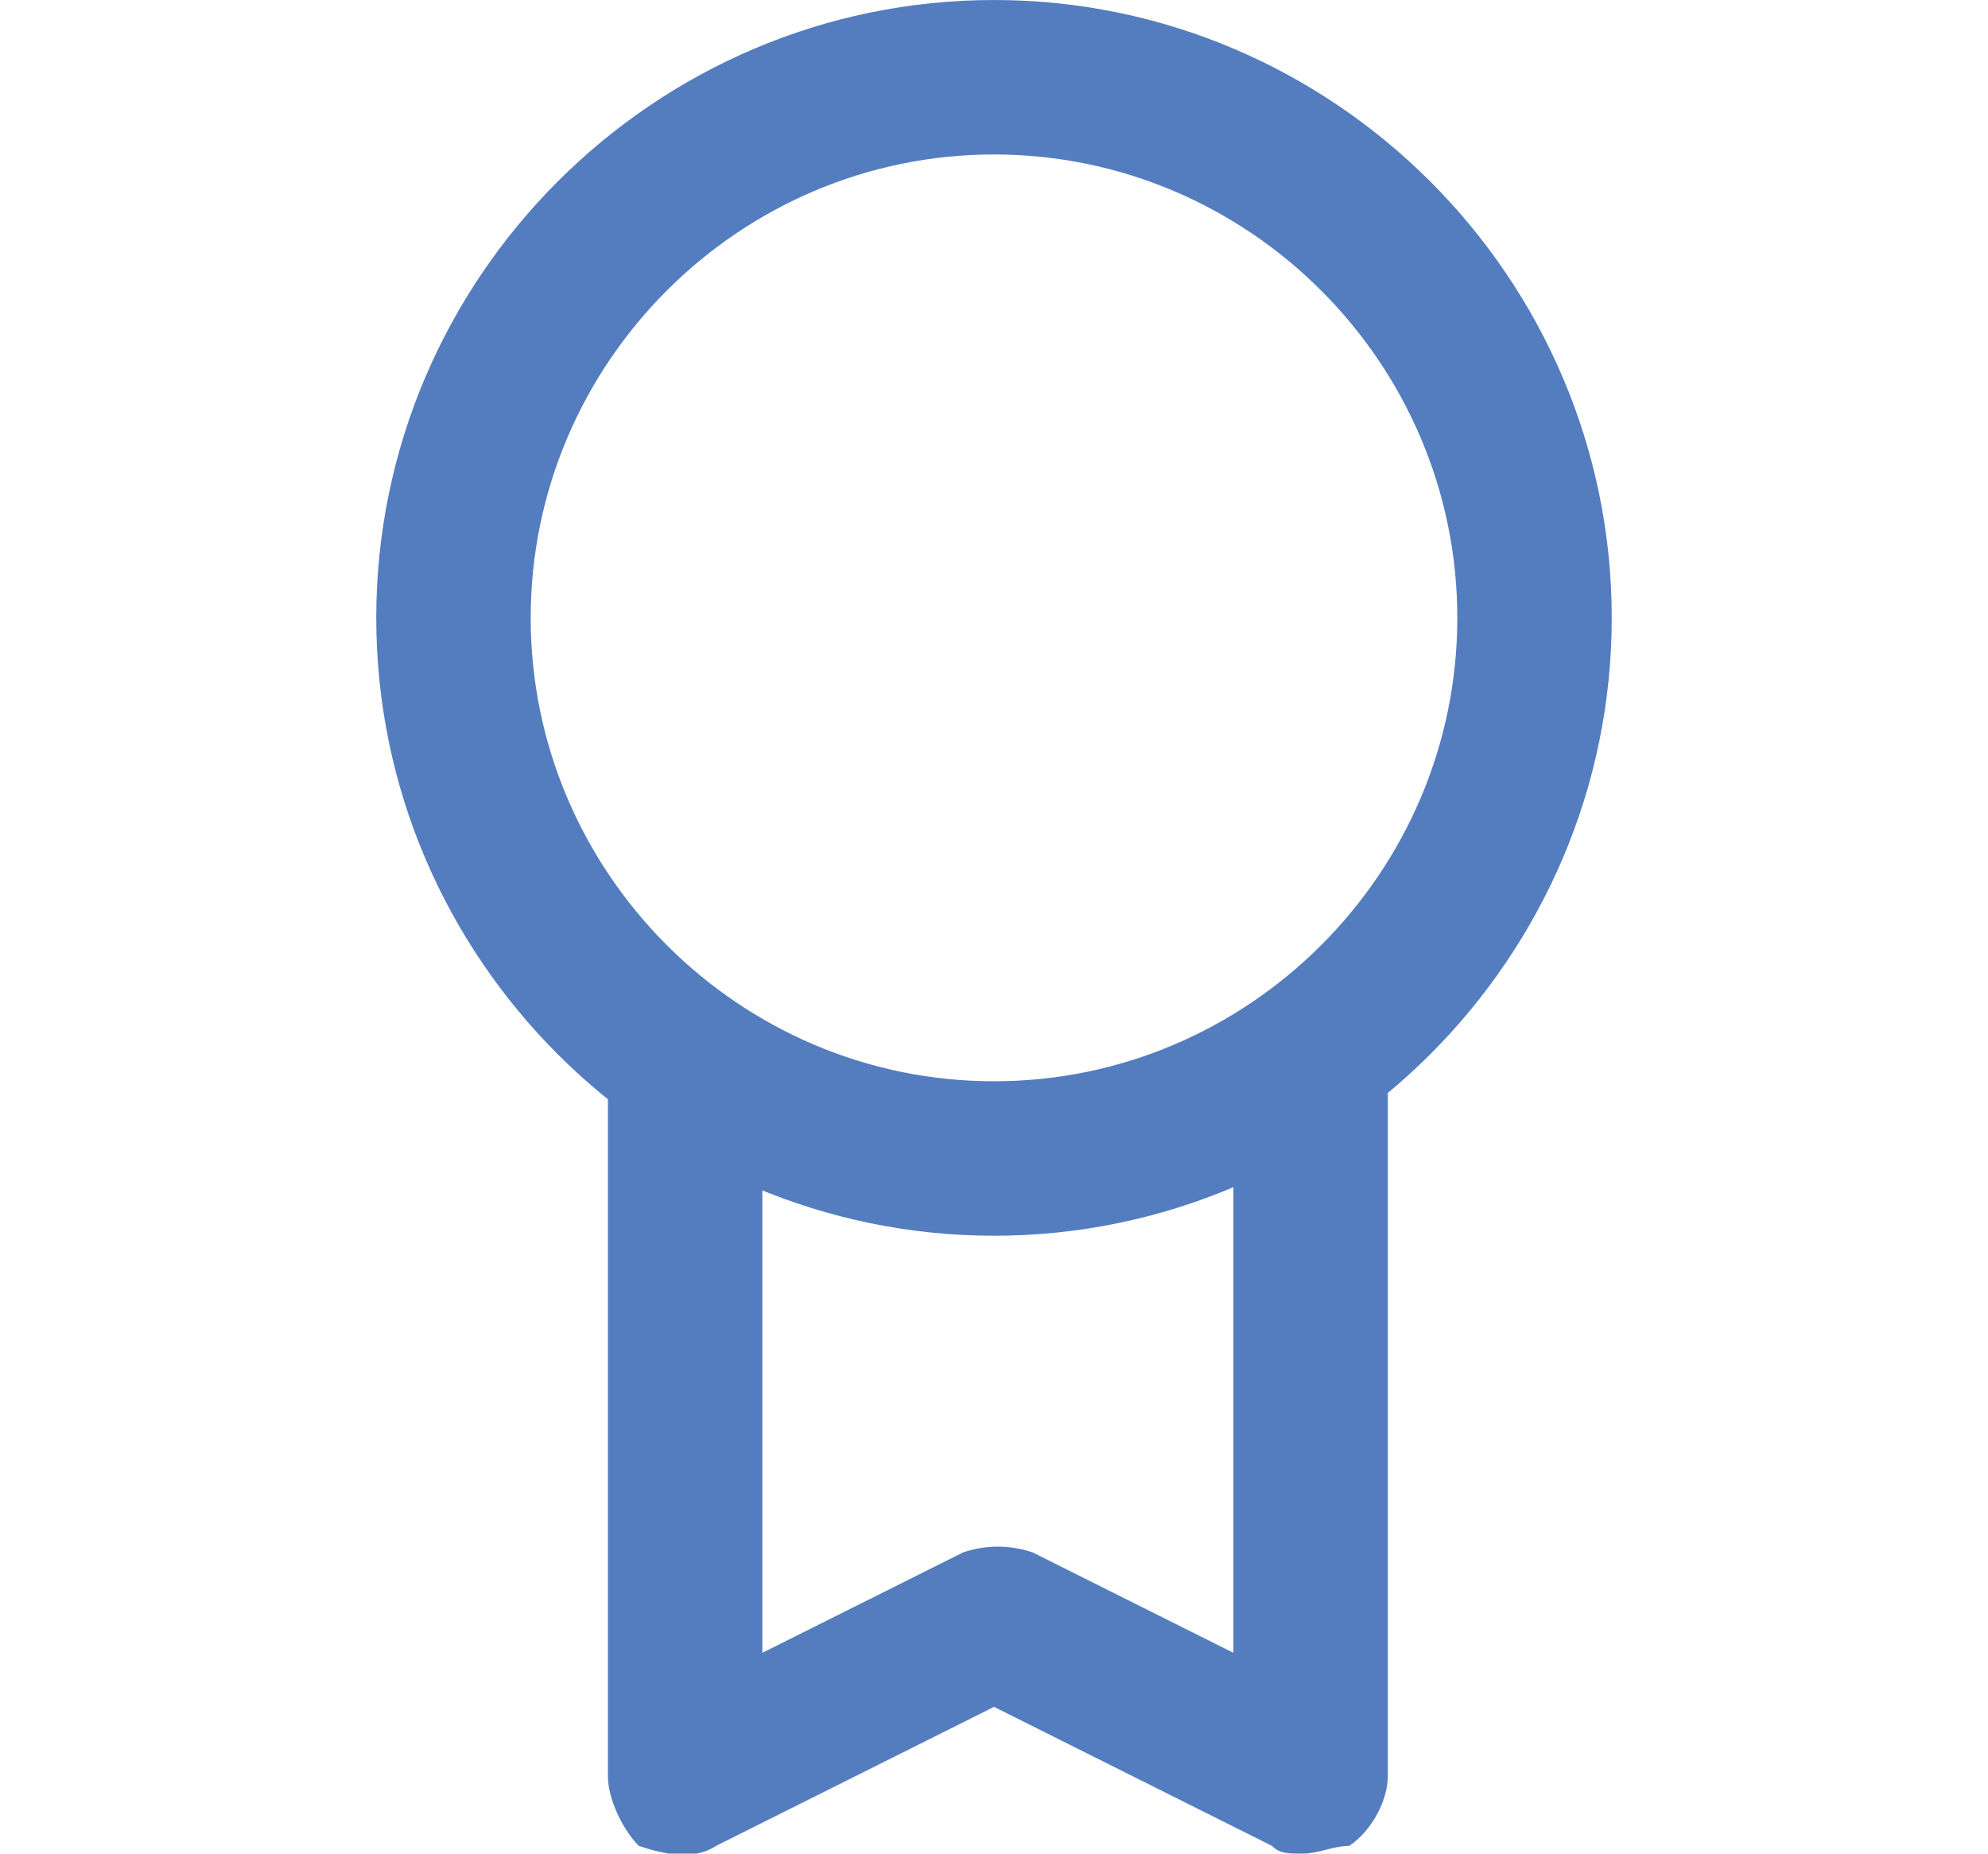 <svg id="SvgjsSvg1001" width="59" height="55" xmlns="http://www.w3.org/2000/svg" version="1.1" xmlns:xlink="http://www.w3.org/1999/xlink" xmlns:svgjs="http://svgjs.com/svgjs"><defs id="SvgjsDefs1002"></defs><g id="SvgjsG1008"><svg xmlns="http://www.w3.org/2000/svg" width="59" height="55" enable-background="new 0 0 24 24" viewBox="0 0 24 24"><path d="M12,16c-4.4,0-8-3.6-8-8s3.6-8,8-8s8,3.6,8,8S16.4,16,12,16z M12,2C8.7,2,6,4.7,6,8s2.7,6,6,6s6-2.7,6-6S15.3,2,12,2z" fill="#547DBF" class="color000 svgShape"></path><path d="M16,24c-0.2,0-0.3,0-0.4-0.1L12,22.1l-3.6,1.8c-0.3,0.2-0.7,0.1-1,0C7.2,23.7,7,23.3,7,23v-9c0-0.6,0.4-1,1-1s1,0.4,1,1
				v7.4l2.6-1.3c0.3-0.1,0.6-0.1,0.9,0l2.6,1.3V14c0-0.6,0.4-1,1-1s1,0.4,1,1v9c0,0.3-0.2,0.7-0.5,0.9C16.4,23.9,16.2,24,16,24z" fill="#547DBF" class="color000 svgShape"></path></svg></g></svg>